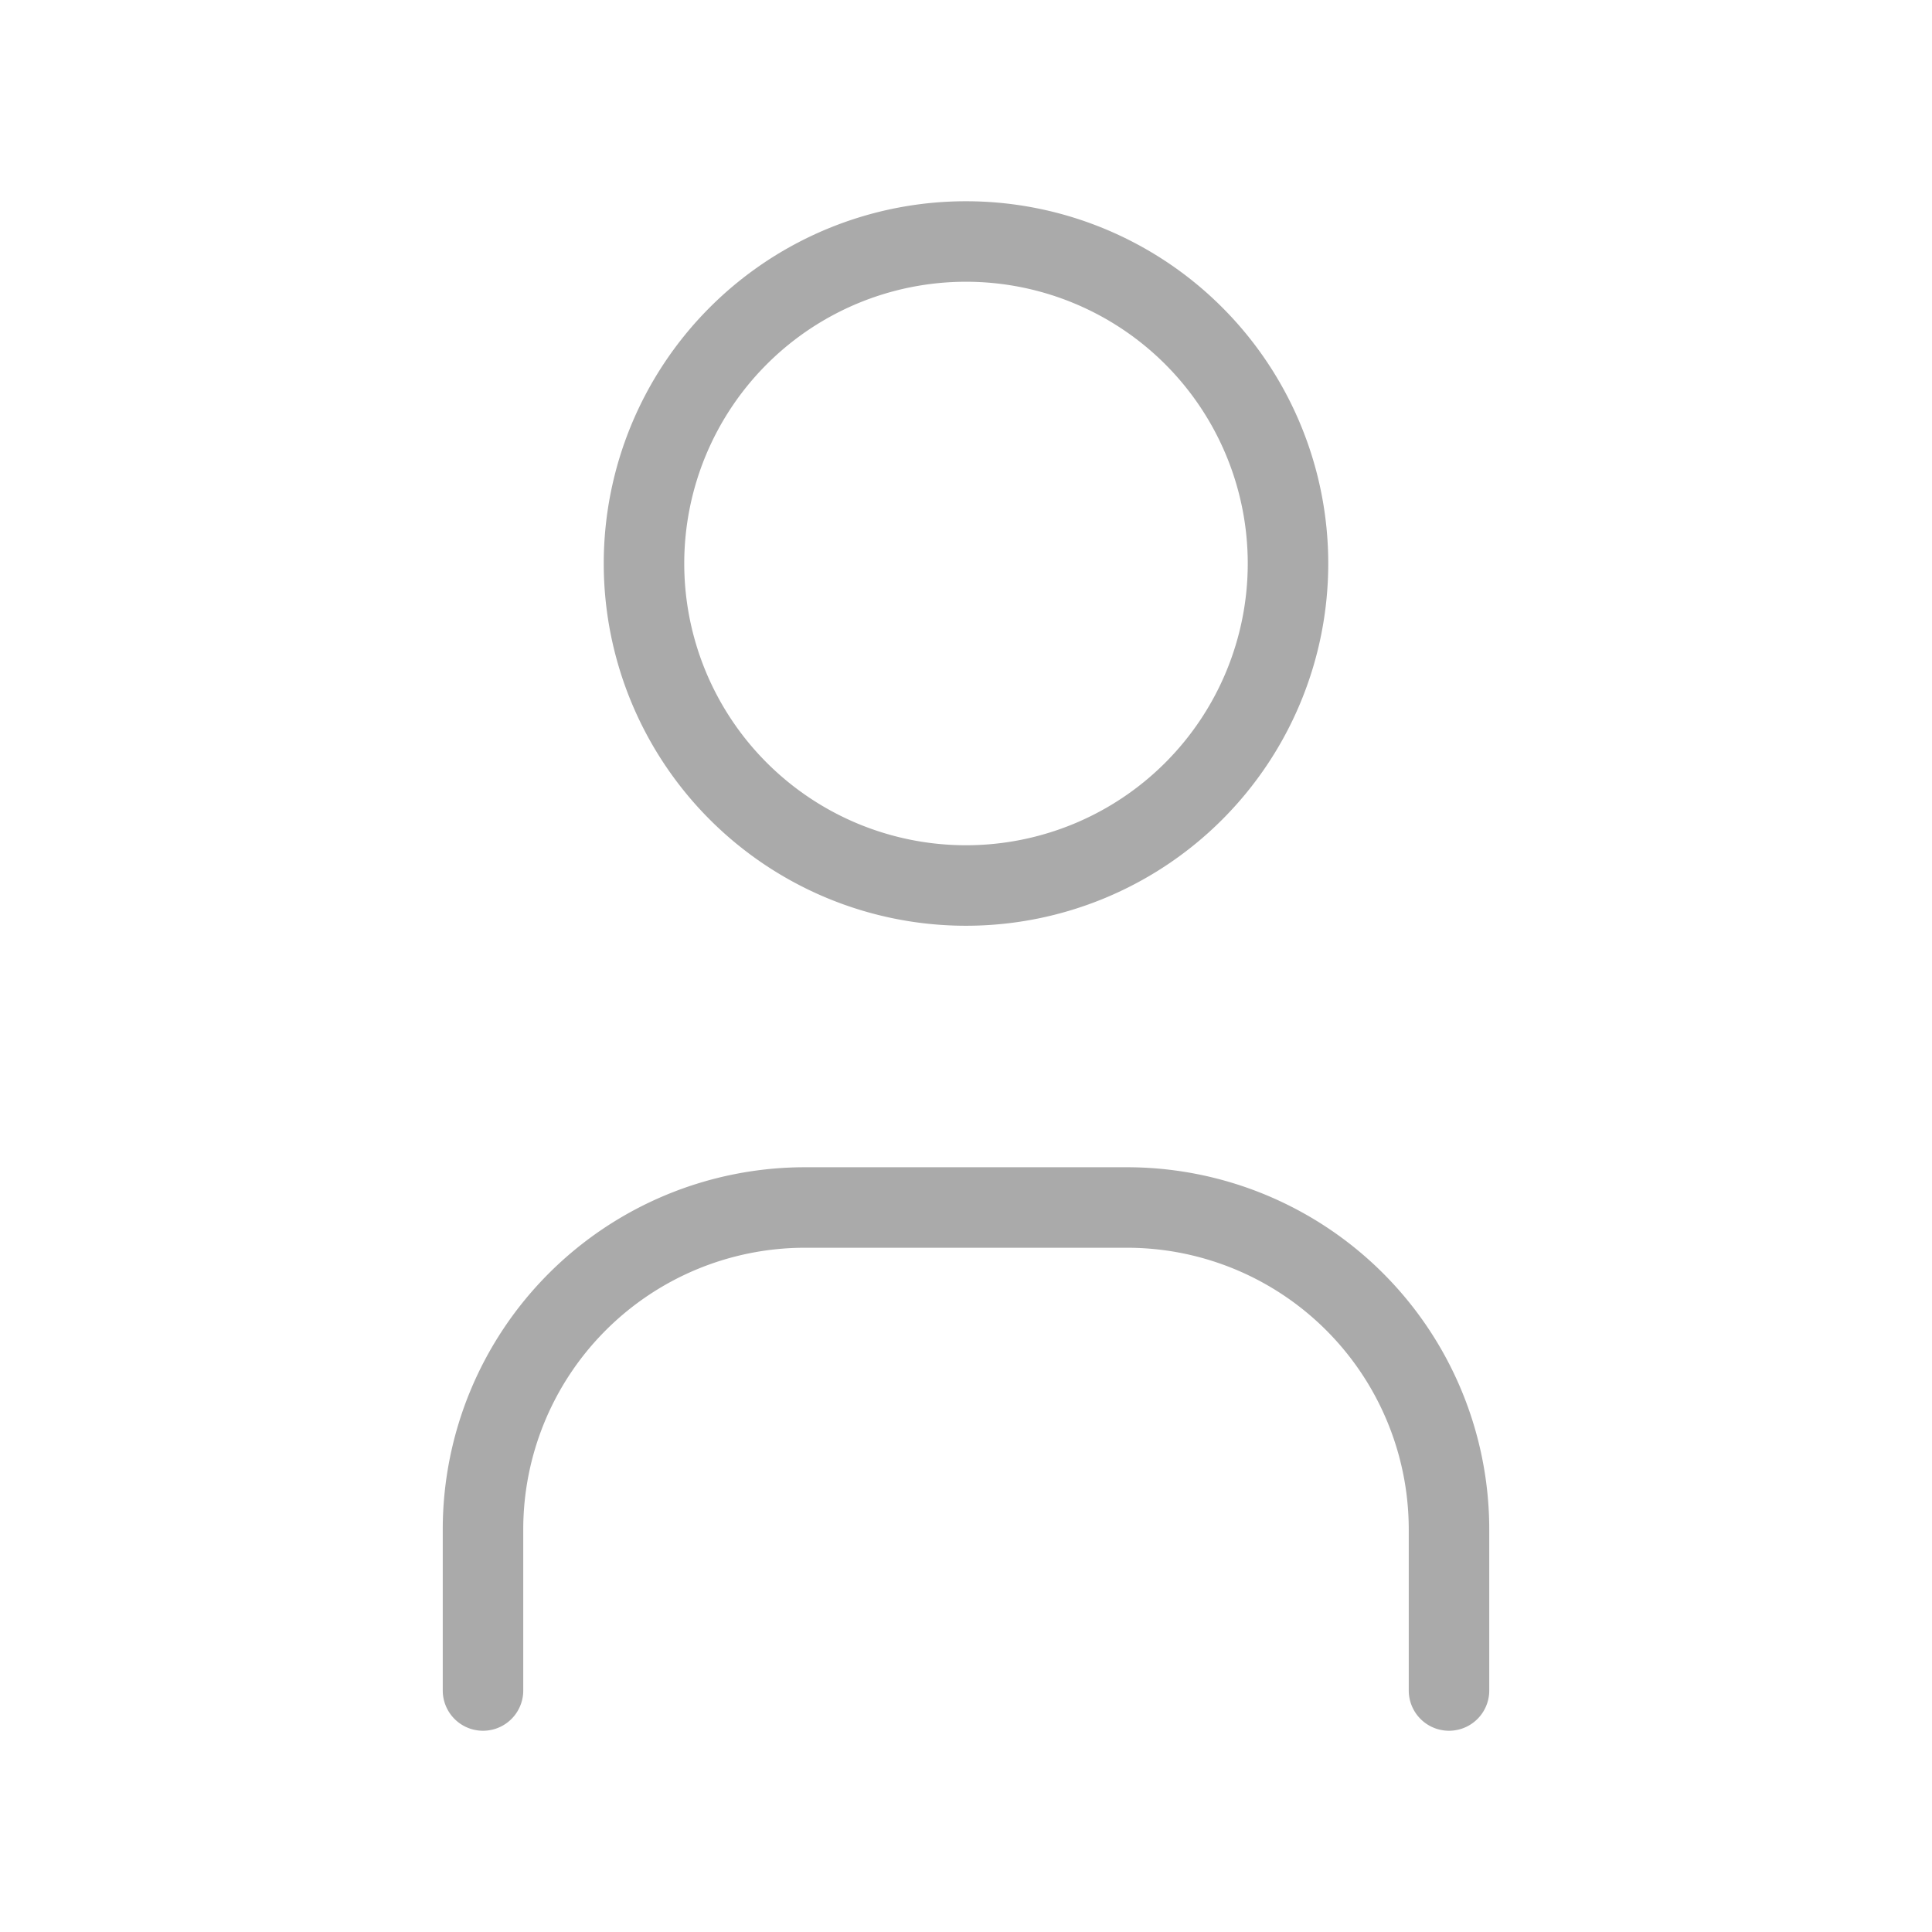 <svg xmlns="http://www.w3.org/2000/svg" class="icon icon-tabler icon-tabler-user" width="20" height="20" viewBox="0 0 24 24" stroke-width="1" stroke="currentColor" color="#aaa" fill="none" stroke-linecap="round" stroke-linejoin="round">
   <path stroke="none" d="M0 0h24v24H0z" fill="none"></path>
   <path d="M8 7a4 4 0 1 0 8 0a4 4 0 0 0 -8 0"></path>
   <path d="M6 21v-2a4 4 0 0 1 4 -4h4a4 4 0 0 1 4 4v2"></path>
</svg>